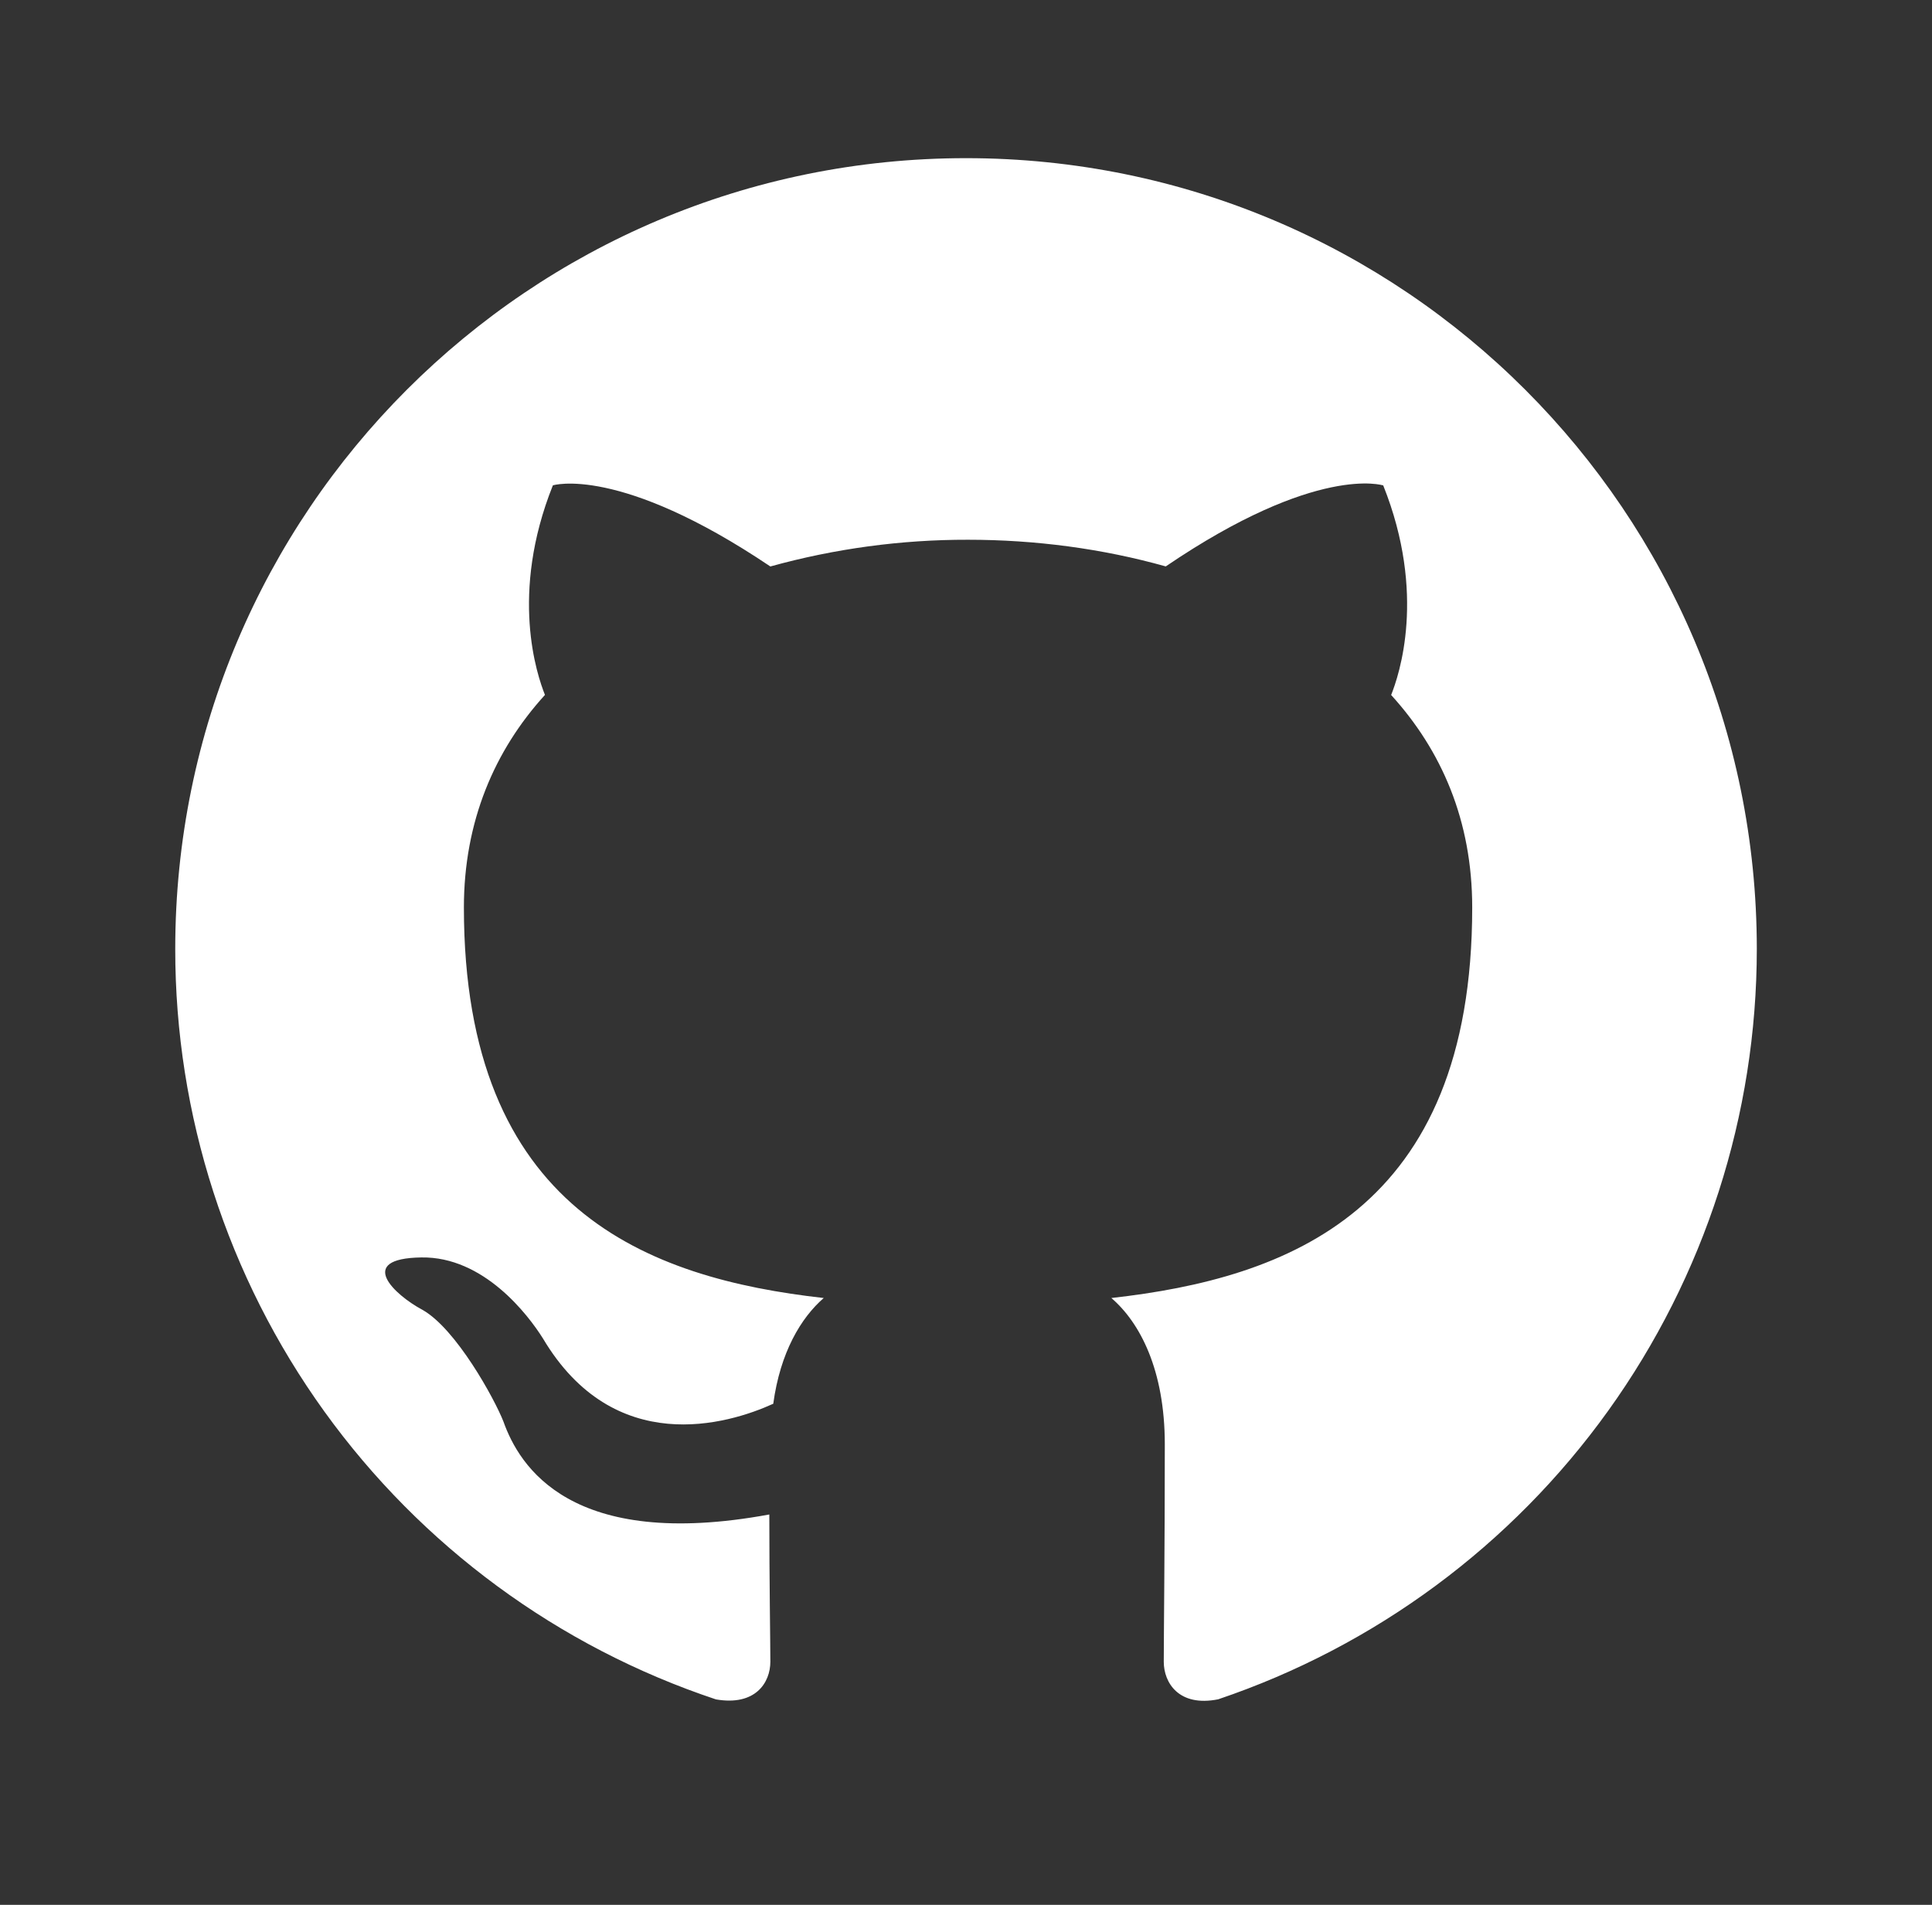 <svg width="71" height="70" viewBox="0 0 71 70" fill="none" xmlns="http://www.w3.org/2000/svg">
<rect x="0" y="0" width="71" height="70" fill="#333333" stroke="none"/>
<g id="ri:github-fill">
<path id="Vector" d="M35.503 5.812C19.446 5.812 6.44 18.818 6.44 34.875C6.437 40.976 8.354 46.922 11.921 51.872C15.488 56.822 20.522 60.522 26.31 62.45C27.764 62.702 28.31 61.831 28.31 61.066C28.31 60.377 28.272 58.09 28.272 55.655C20.972 57 19.082 53.876 18.501 52.24C18.173 51.403 16.758 48.825 15.522 48.133C14.505 47.59 13.052 46.244 15.485 46.209C17.775 46.172 19.408 48.316 19.954 49.188C22.57 53.583 26.746 52.347 28.417 51.586C28.673 49.697 29.435 48.427 30.272 47.7C23.805 46.974 17.048 44.466 17.048 33.349C17.048 30.187 18.173 27.575 20.027 25.537C19.736 24.811 18.719 21.832 20.318 17.836C20.318 17.836 22.75 17.074 28.31 20.817C30.676 20.161 33.12 19.83 35.575 19.835C38.046 19.835 40.516 20.161 42.841 20.815C48.401 17.036 50.833 17.839 50.833 17.839C52.432 21.835 51.414 24.814 51.124 25.54C52.975 27.575 54.103 30.152 54.103 33.349C54.103 44.503 47.311 46.974 40.842 47.7C41.897 48.607 42.806 50.351 42.806 53.077C42.806 56.962 42.768 60.087 42.768 61.069C42.768 61.831 43.315 62.737 44.768 62.447C50.536 60.498 55.549 56.79 59.1 51.844C62.65 46.898 64.561 40.964 64.562 34.875C64.562 18.818 51.557 5.812 35.5 5.812H35.503Z" fill="white"/>
</g>
</svg>

